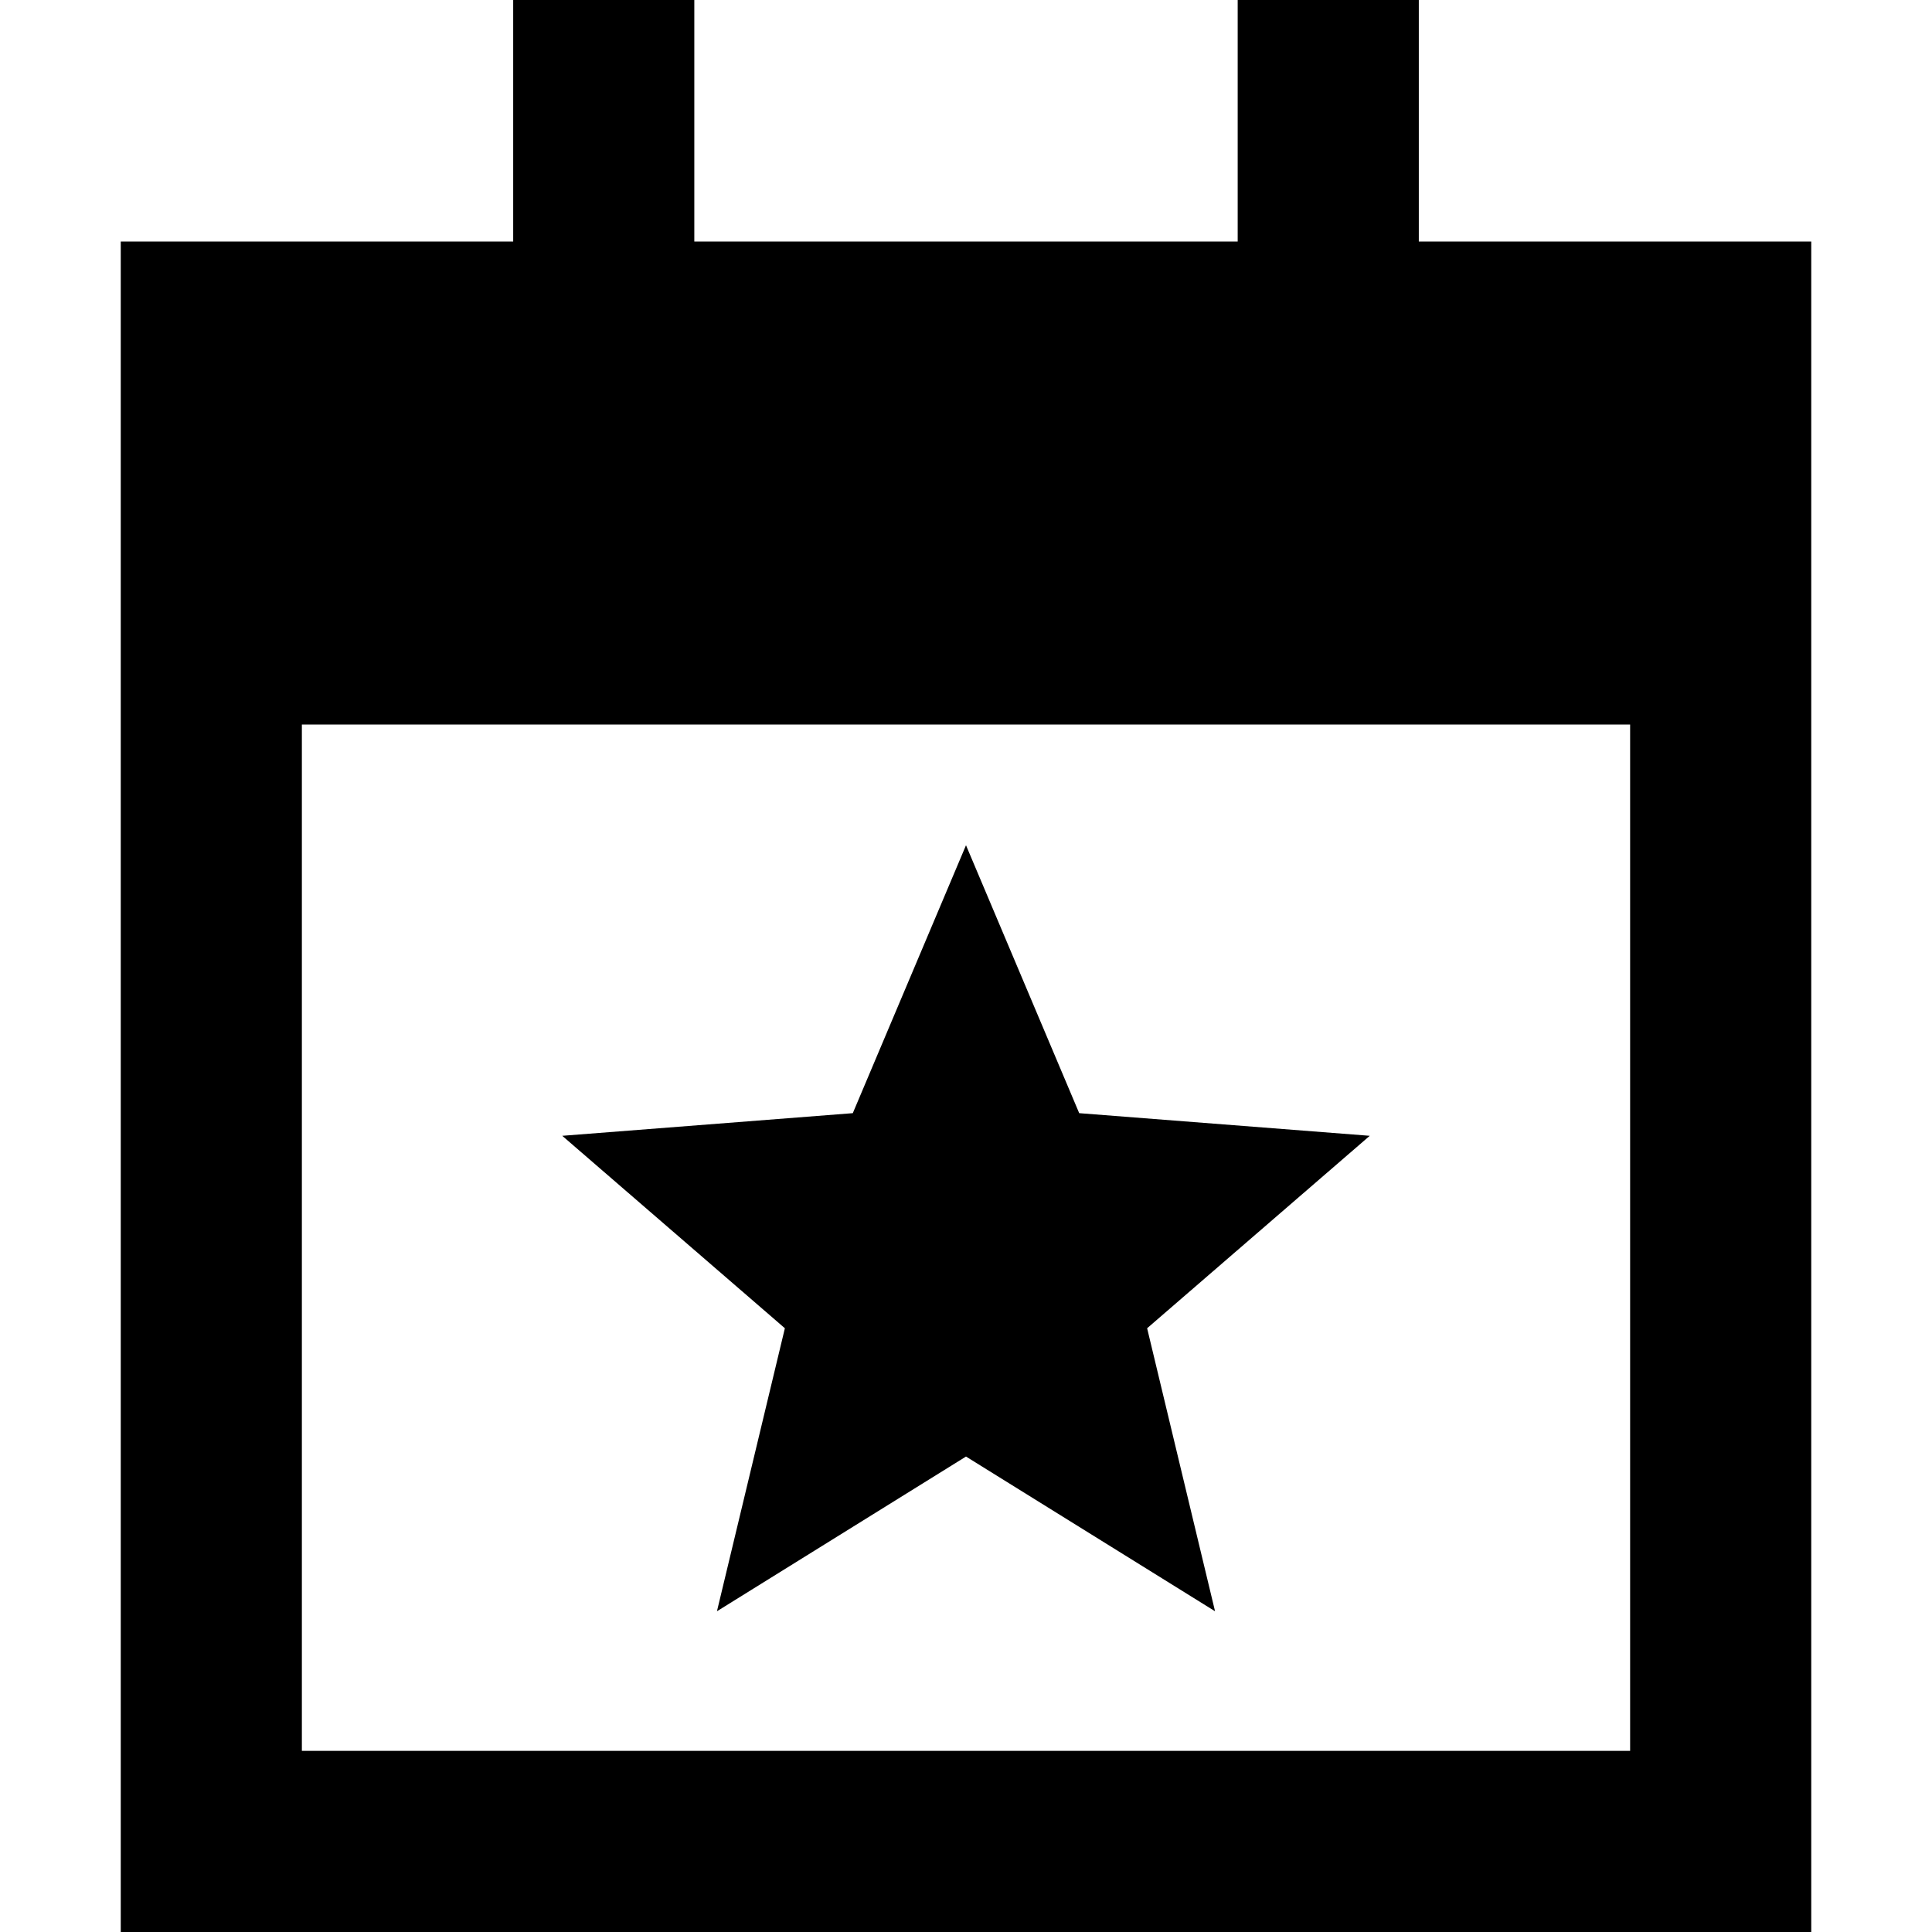 <svg xmlns="http://www.w3.org/2000/svg" viewBox="0 0 512 512">
  <path d="M 184 0 L 184 24 L 184 0 L 184 24 L 184 64 L 184 64 L 328 64 L 328 64 L 328 24 L 328 24 L 328 0 L 328 0 L 376 0 L 376 0 L 376 24 L 376 24 L 376 64 L 376 64 L 480 64 L 480 64 L 480 144 L 480 144 L 480 192 L 480 192 L 480 464 L 480 464 L 480 512 L 480 512 L 432 512 L 32 512 L 32 464 L 32 464 L 32 192 L 32 192 L 32 144 L 32 144 L 32 64 L 32 64 L 136 64 L 136 64 L 136 24 L 136 24 L 136 0 L 136 0 L 184 0 L 184 0 Z M 432 192 L 80 192 L 432 192 L 80 192 L 80 464 L 80 464 L 432 464 L 432 464 L 432 192 L 432 192 Z M 286 295 L 363 301 L 286 295 L 363 301 L 304 352 L 304 352 L 322 427 L 322 427 L 256 386 L 256 386 L 190 427 L 190 427 L 208 352 L 208 352 L 149 301 L 149 301 L 226 295 L 226 295 L 256 224 L 256 224 L 286 295 L 286 295 Z" />
</svg>